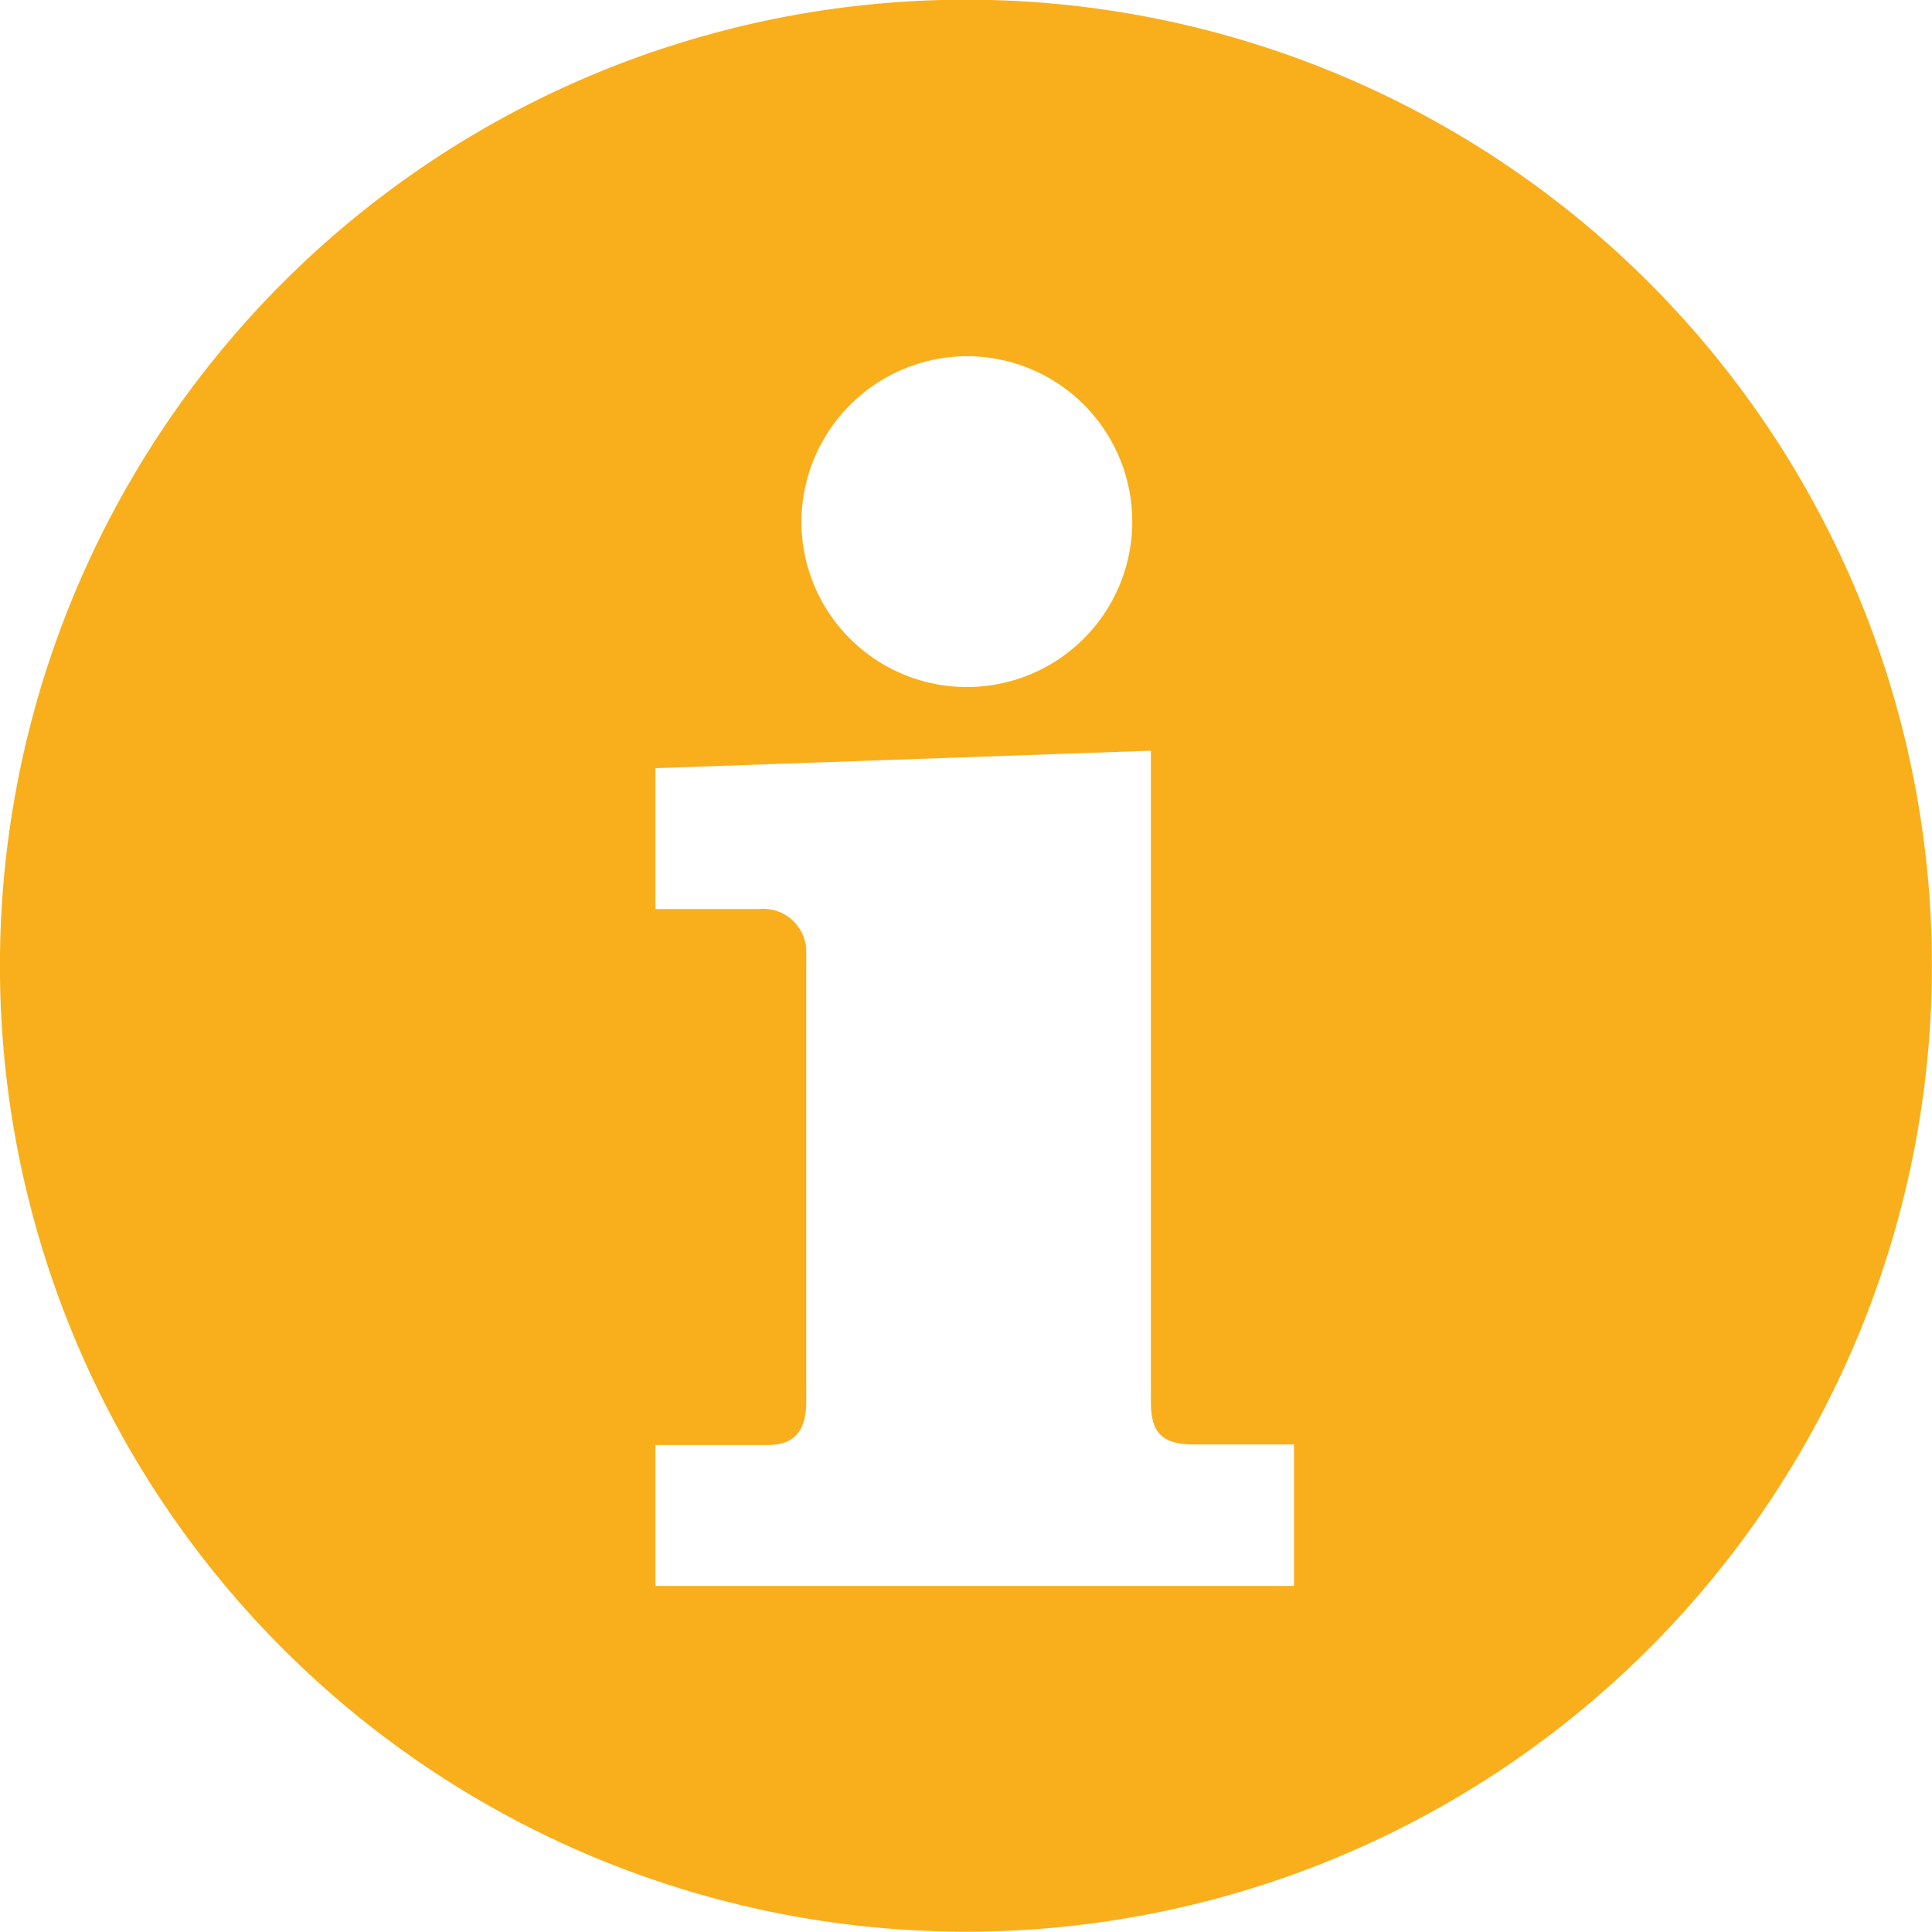<svg xmlns="http://www.w3.org/2000/svg" viewBox="0 0 68.56 68.56"><defs><style>.cls-1{fill:#f9af1b;}</style></defs><g id="Layer_20" data-name="Layer 20"><path class="cls-1" d="M68.44,31.43a34.28,34.28,0,1,0-31.31,37A34.29,34.29,0,0,0,68.44,31.43ZM34.3,12.64a5.87,5.87,0,1,1-5.86,5.86A5.9,5.9,0,0,1,34.3,12.64ZM45.92,56.28H23.26v-5h3.89c.56,0,1.46-.06,1.46-1.52V33.67a1.53,1.53,0,0,0-1.69-1.41H23.26v-5l17.58-.62V49.68c0,1,.23,1.58,1.53,1.58h3.55Z"/></g></svg>